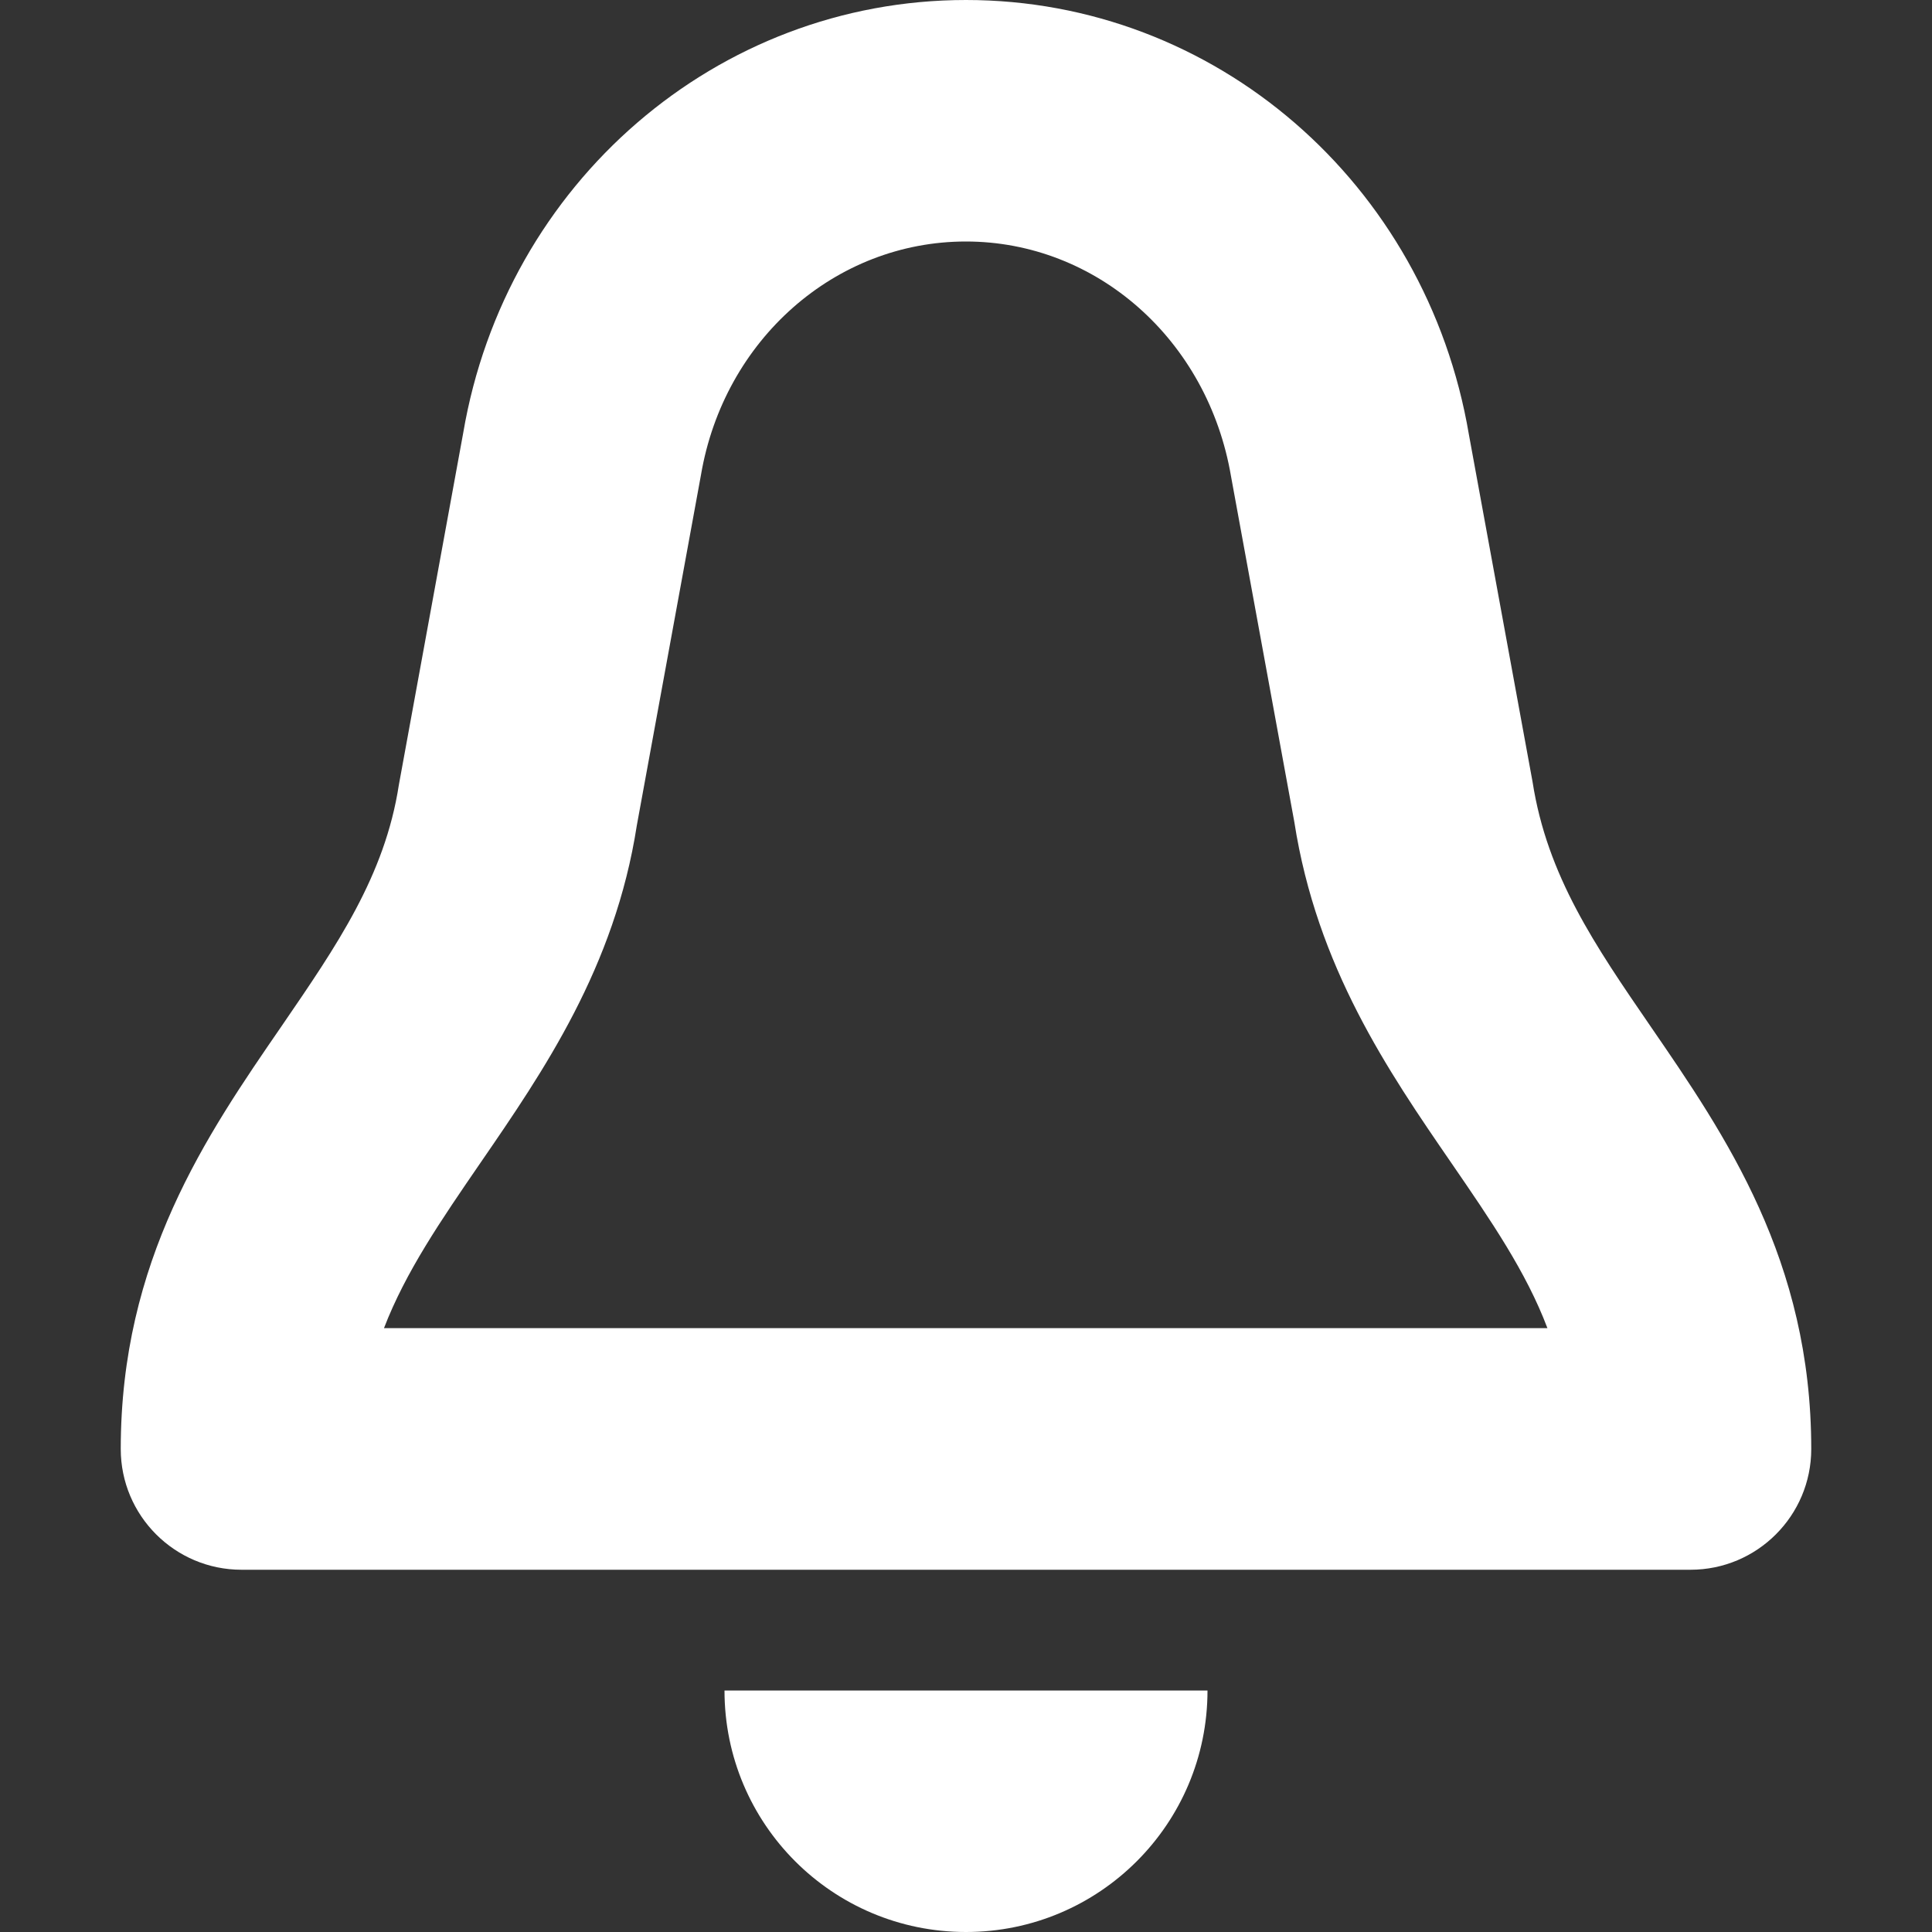 <svg xmlns="http://www.w3.org/2000/svg" width="16" height="16" viewBox="0 0 16 16"><rect x="0" y="0" width="16" height="16" fill="#333333" stroke="none"/><path d="M10 14C10 15.105 9.104 16 8 16C6.894 16 6 15.105 6 14M15 12C15 10.437 14.292 9.406 13.668 8.498C13.21 7.831 12.813 7.253 12.692 6.475L12.165 3.6C11.812 1.514 10.06 0 8 0C5.94 0 4.188 1.514 3.836 3.586L3.303 6.501C3.187 7.253 2.79 7.83 2.332 8.498C1.707 9.406 1 10.437 1 12C1 12.552 1.448 13 2 13H14C14.552 13 15 12.552 15 12ZM3.979 9.63C4.501 8.871 5.092 8.01 5.274 6.835L5.805 3.934C5.995 2.813 6.918 2 7.999 2C9.08 2 10.003 2.813 10.195 3.946L10.719 6.807C10.906 8.009 11.496 8.87 12.018 9.629C12.349 10.111 12.639 10.533 12.815 10.999H3.18C3.359 10.534 3.648 10.112 3.979 9.63Z" fill="#fff"/></svg>